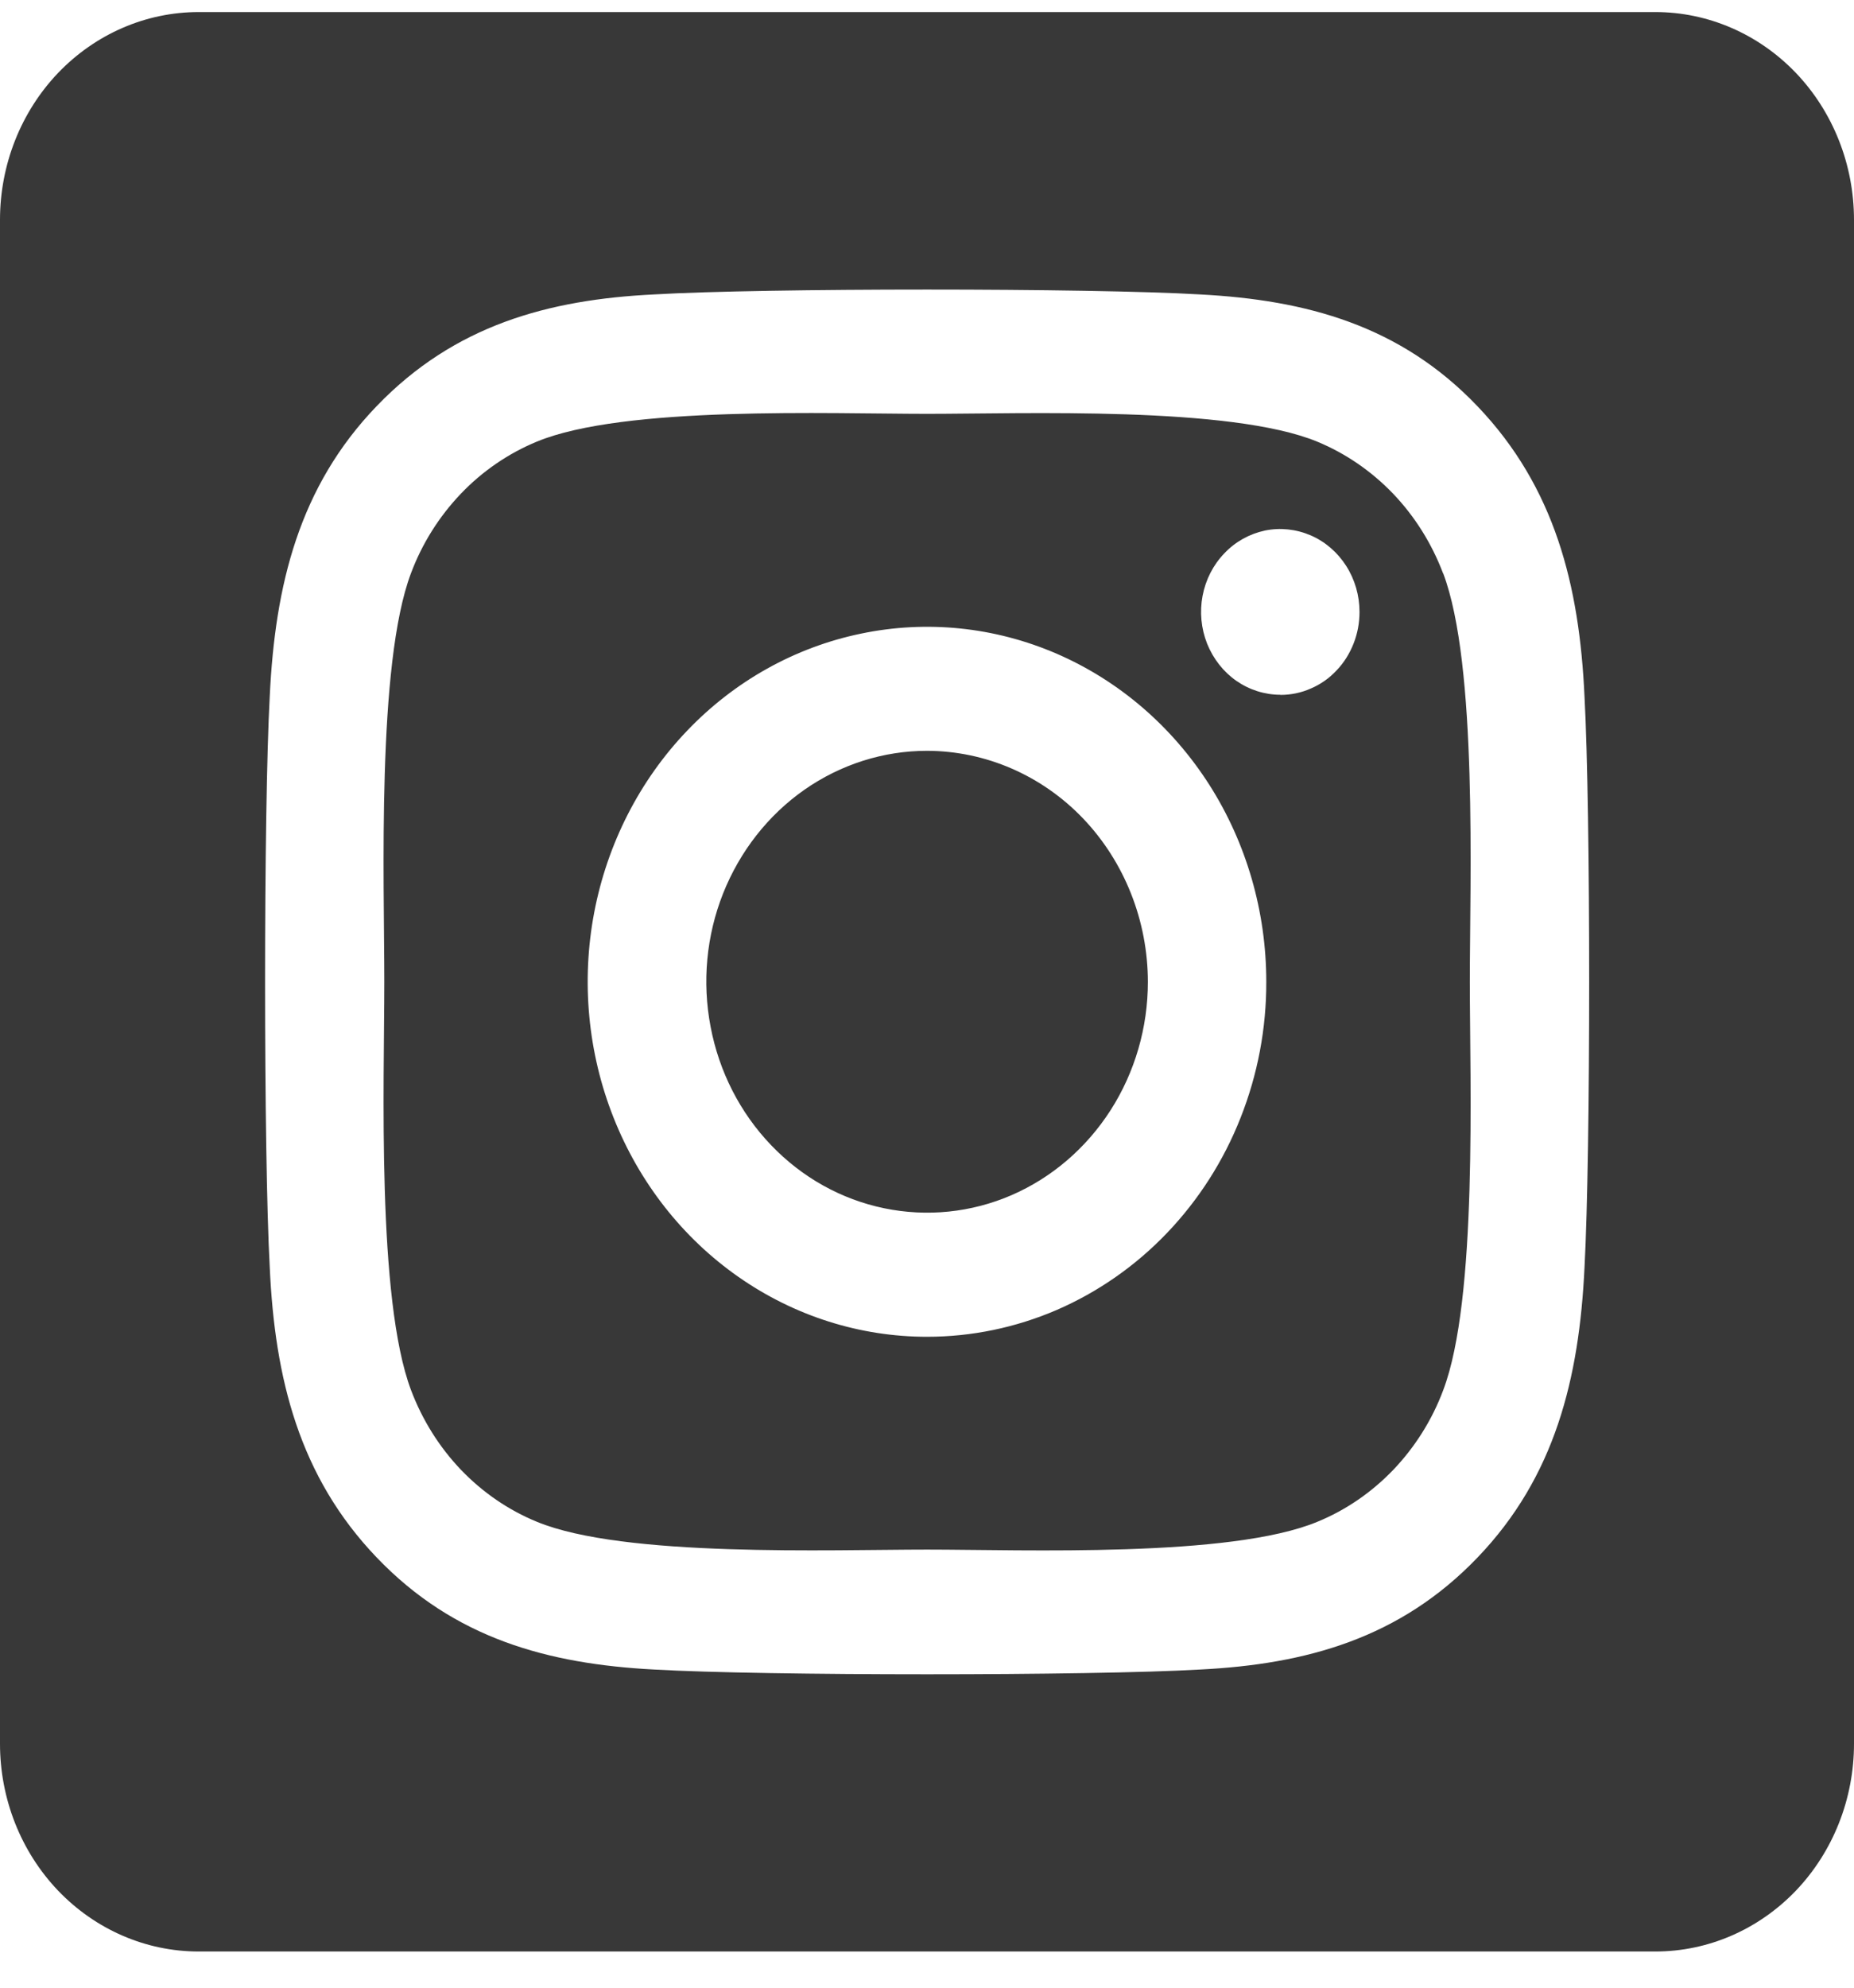 <svg width="14" height="15" viewBox="0 0 14 15" fill="none" xmlns="http://www.w3.org/2000/svg">
<path d="M7 5.666C6.67 5.666 6.348 5.769 6.074 5.96C5.8 6.152 5.587 6.424 5.46 6.743C5.334 7.061 5.301 7.411 5.366 7.749C5.43 8.087 5.589 8.398 5.822 8.641C6.055 8.885 6.352 9.051 6.676 9.118C6.999 9.185 7.334 9.151 7.639 9.019C7.943 8.887 8.203 8.664 8.387 8.377C8.57 8.091 8.668 7.754 8.668 7.409C8.667 6.947 8.491 6.504 8.179 6.177C7.866 5.85 7.442 5.667 7 5.666ZM10.897 4.327C10.812 4.102 10.684 3.898 10.521 3.727C10.357 3.556 10.162 3.422 9.947 3.333C9.291 3.063 7.728 3.123 7 3.123C6.272 3.123 4.711 3.06 4.053 3.333C3.838 3.422 3.642 3.556 3.479 3.727C3.316 3.898 3.187 4.102 3.103 4.327C2.844 5.013 2.902 6.648 2.902 7.409C2.902 8.169 2.844 9.802 3.104 10.491C3.189 10.716 3.317 10.92 3.48 11.091C3.644 11.262 3.839 11.396 4.054 11.484C4.71 11.755 6.273 11.694 7.001 11.694C7.73 11.694 9.29 11.757 9.948 11.484C10.163 11.396 10.358 11.262 10.522 11.091C10.685 10.92 10.814 10.716 10.898 10.491C11.159 9.805 11.099 8.17 11.099 7.409C11.099 6.648 11.159 5.016 10.898 4.327L10.897 4.327ZM7 10.088C6.493 10.088 5.998 9.931 5.576 9.636C5.155 9.342 4.827 8.924 4.633 8.434C4.439 7.945 4.388 7.406 4.487 6.886C4.586 6.367 4.83 5.889 5.188 5.515C5.546 5.14 6.003 4.885 6.5 4.782C6.997 4.678 7.512 4.731 7.981 4.934C8.449 5.137 8.849 5.48 9.131 5.921C9.412 6.361 9.562 6.879 9.562 7.409C9.563 7.761 9.497 8.109 9.368 8.435C9.24 8.76 9.051 9.055 8.813 9.304C8.575 9.553 8.292 9.75 7.981 9.885C7.67 10.019 7.337 10.088 7 10.088ZM9.668 5.243C9.55 5.243 9.434 5.206 9.336 5.138C9.237 5.069 9.161 4.971 9.115 4.857C9.07 4.743 9.058 4.617 9.081 4.496C9.104 4.375 9.161 4.263 9.245 4.176C9.328 4.088 9.435 4.029 9.551 4.004C9.667 3.98 9.787 3.993 9.897 4.04C10.006 4.087 10.099 4.167 10.165 4.27C10.231 4.373 10.266 4.494 10.266 4.618C10.266 4.7 10.251 4.781 10.221 4.857C10.191 4.933 10.148 5.002 10.092 5.06C10.037 5.119 9.971 5.165 9.898 5.196C9.826 5.228 9.748 5.244 9.669 5.244L9.668 5.243ZM12.5 0.091H1.5C1.102 0.091 0.721 0.256 0.439 0.55C0.158 0.844 0 1.243 0 1.659L0 13.159C0 13.575 0.158 13.974 0.439 14.268C0.721 14.562 1.102 14.727 1.5 14.727H12.5C12.898 14.727 13.279 14.562 13.561 14.268C13.842 13.974 14 13.575 14 13.159V1.659C14 1.243 13.842 0.844 13.561 0.55C13.279 0.256 12.898 0.091 12.5 0.091ZM11.965 9.565C11.925 10.403 11.742 11.145 11.157 11.754C10.572 12.364 9.863 12.559 9.063 12.599C8.238 12.647 5.764 12.647 4.938 12.599C4.138 12.557 3.43 12.365 2.845 11.754C2.259 11.143 2.075 10.401 2.037 9.565C1.99 8.702 1.99 6.115 2.037 5.253C2.077 4.415 2.258 3.673 2.845 3.064C3.432 2.454 4.141 2.261 4.938 2.222C5.764 2.173 8.238 2.173 9.063 2.222C9.864 2.264 10.574 2.455 11.157 3.066C11.741 3.677 11.927 4.419 11.965 5.257C12.012 6.117 12.012 8.701 11.965 9.565Z" fill="#383838"/>
</svg>
